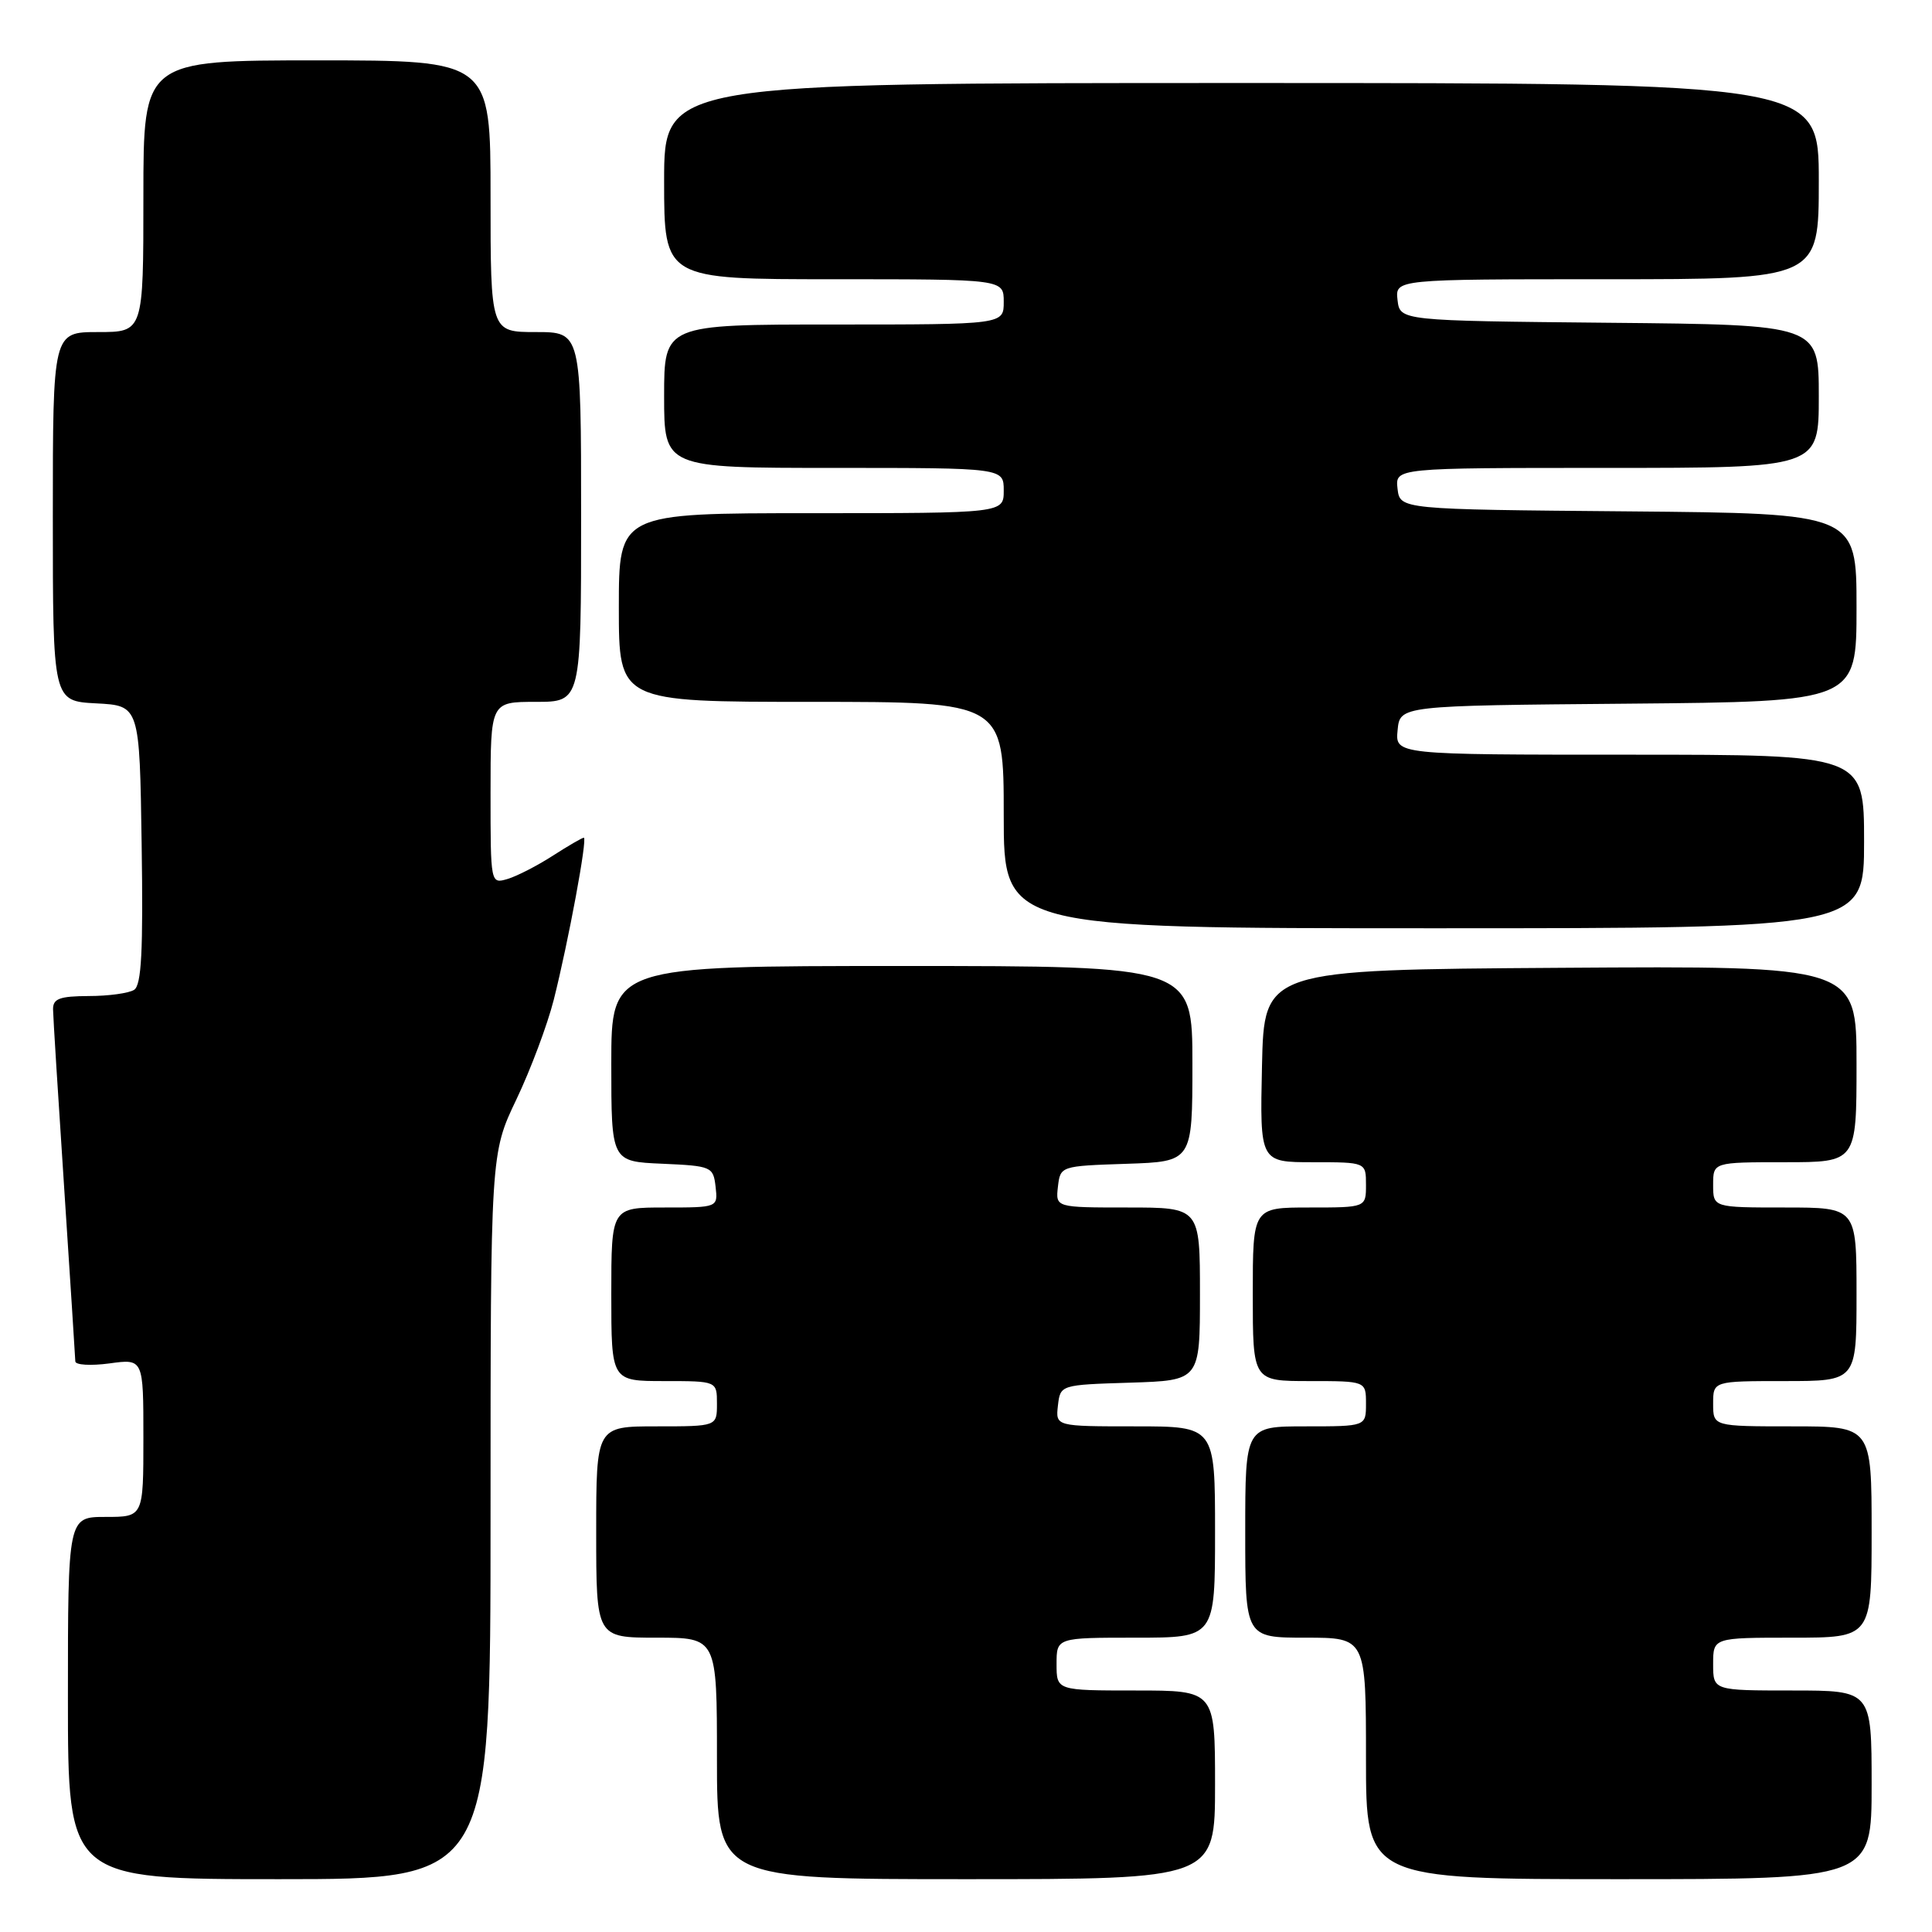 <?xml version="1.0" encoding="UTF-8" standalone="no"?>
<!DOCTYPE svg PUBLIC "-//W3C//DTD SVG 1.1//EN" "http://www.w3.org/Graphics/SVG/1.1/DTD/svg11.dtd" >
<svg xmlns="http://www.w3.org/2000/svg" xmlns:xlink="http://www.w3.org/1999/xlink" version="1.1" viewBox="0 0 256 256">
 <g >
 <path fill="currentColor"
d=" M 65.00 200.92 C 65.00 152.84 65.00 152.84 68.43 145.67 C 70.31 141.73 72.53 135.80 73.37 132.50 C 75.33 124.72 77.87 111.00 77.36 111.00 C 77.14 111.00 75.28 112.08 73.23 113.40 C 71.18 114.72 68.49 116.10 67.25 116.47 C 65.00 117.13 65.00 117.11 65.00 105.07 C 65.00 93.00 65.00 93.00 71.00 93.00 C 77.00 93.00 77.00 93.00 77.00 68.50 C 77.00 44.00 77.00 44.00 71.00 44.00 C 65.00 44.00 65.00 44.00 65.00 26.00 C 65.00 8.00 65.00 8.00 42.00 8.00 C 19.00 8.00 19.00 8.00 19.00 26.00 C 19.00 44.00 19.00 44.00 13.00 44.00 C 7.00 44.00 7.00 44.00 7.00 68.45 C 7.00 92.90 7.00 92.90 12.75 93.20 C 18.50 93.50 18.50 93.50 18.77 111.93 C 18.98 126.00 18.75 130.54 17.77 131.16 C 17.07 131.61 14.36 131.98 11.75 131.98 C 7.89 132.00 7.01 132.33 7.03 133.75 C 7.04 134.71 7.71 145.40 8.51 157.50 C 9.30 169.60 9.97 179.90 9.98 180.39 C 9.99 180.87 12.03 180.99 14.50 180.66 C 19.00 180.04 19.00 180.04 19.00 190.52 C 19.00 201.00 19.00 201.00 14.00 201.00 C 9.00 201.00 9.00 201.00 9.00 225.00 C 9.00 249.00 9.00 249.00 37.00 249.00 C 65.00 249.00 65.00 249.00 65.00 200.92 Z  M 161.00 236.50 C 161.00 224.00 161.00 224.00 150.50 224.00 C 140.00 224.00 140.00 224.00 140.00 220.50 C 140.00 217.00 140.00 217.00 150.50 217.00 C 161.00 217.00 161.00 217.00 161.00 203.00 C 161.00 189.00 161.00 189.00 150.43 189.00 C 139.87 189.00 139.87 189.00 140.18 186.25 C 140.50 183.50 140.50 183.50 149.75 183.21 C 159.00 182.92 159.00 182.92 159.00 171.46 C 159.00 160.00 159.00 160.00 149.43 160.00 C 139.87 160.00 139.87 160.00 140.18 157.25 C 140.50 154.51 140.53 154.50 149.25 154.21 C 158.00 153.92 158.00 153.92 158.00 140.96 C 158.00 128.00 158.00 128.00 119.50 128.00 C 81.00 128.00 81.00 128.00 81.00 140.95 C 81.00 153.91 81.00 153.91 87.75 154.20 C 94.29 154.49 94.51 154.59 94.82 157.25 C 95.13 160.00 95.13 160.00 88.07 160.00 C 81.00 160.00 81.00 160.00 81.00 171.50 C 81.00 183.00 81.00 183.00 88.00 183.00 C 95.00 183.00 95.00 183.00 95.00 186.00 C 95.00 189.00 95.00 189.00 87.00 189.00 C 79.00 189.00 79.00 189.00 79.00 203.00 C 79.00 217.00 79.00 217.00 87.00 217.00 C 95.00 217.00 95.00 217.00 95.00 233.00 C 95.00 249.00 95.00 249.00 128.00 249.00 C 161.00 249.00 161.00 249.00 161.00 236.50 Z  M 248.00 236.50 C 248.00 224.00 248.00 224.00 237.50 224.00 C 227.00 224.00 227.00 224.00 227.00 220.50 C 227.00 217.00 227.00 217.00 237.50 217.00 C 248.00 217.00 248.00 217.00 248.00 203.00 C 248.00 189.00 248.00 189.00 237.50 189.00 C 227.00 189.00 227.00 189.00 227.00 186.00 C 227.00 183.00 227.00 183.00 236.50 183.00 C 246.00 183.00 246.00 183.00 246.00 171.50 C 246.00 160.00 246.00 160.00 236.50 160.00 C 227.00 160.00 227.00 160.00 227.00 157.00 C 227.00 154.00 227.00 154.00 236.50 154.00 C 246.00 154.00 246.00 154.00 246.00 140.99 C 246.00 127.98 246.00 127.98 206.75 128.24 C 167.50 128.50 167.50 128.50 167.22 141.25 C 166.94 154.00 166.94 154.00 173.97 154.00 C 181.00 154.00 181.00 154.00 181.00 157.00 C 181.00 160.00 181.00 160.00 173.50 160.00 C 166.00 160.00 166.00 160.00 166.00 171.50 C 166.00 183.00 166.00 183.00 173.50 183.00 C 181.00 183.00 181.00 183.00 181.00 186.00 C 181.00 189.00 181.00 189.00 173.00 189.00 C 165.00 189.00 165.00 189.00 165.00 203.00 C 165.00 217.00 165.00 217.00 173.00 217.00 C 181.00 217.00 181.00 217.00 181.00 233.00 C 181.00 249.00 181.00 249.00 214.50 249.00 C 248.00 249.00 248.00 249.00 248.00 236.50 Z  M 247.00 111.50 C 247.00 100.00 247.00 100.00 215.94 100.00 C 184.87 100.00 184.87 100.00 185.19 96.75 C 185.50 93.50 185.50 93.50 215.75 93.24 C 246.00 92.97 246.00 92.97 246.00 80.50 C 246.00 68.03 246.00 68.03 215.75 67.76 C 185.50 67.50 185.50 67.50 185.18 64.75 C 184.87 62.00 184.87 62.00 212.93 62.00 C 241.00 62.00 241.00 62.00 241.00 52.52 C 241.00 43.03 241.00 43.03 213.25 42.77 C 185.50 42.50 185.50 42.50 185.18 39.75 C 184.87 37.00 184.87 37.00 212.93 37.00 C 241.00 37.00 241.00 37.00 241.00 24.00 C 241.00 11.00 241.00 11.00 164.50 11.00 C 88.00 11.00 88.00 11.00 88.00 24.00 C 88.00 37.00 88.00 37.00 110.50 37.00 C 133.00 37.00 133.00 37.00 133.00 40.00 C 133.00 43.00 133.00 43.00 110.50 43.00 C 88.00 43.00 88.00 43.00 88.00 52.50 C 88.00 62.00 88.00 62.00 110.50 62.00 C 133.00 62.00 133.00 62.00 133.00 65.00 C 133.00 68.00 133.00 68.00 107.50 68.00 C 82.00 68.00 82.00 68.00 82.00 80.50 C 82.00 93.00 82.00 93.00 107.50 93.00 C 133.00 93.00 133.00 93.00 133.00 108.00 C 133.00 123.00 133.00 123.00 190.00 123.00 C 247.00 123.00 247.00 123.00 247.00 111.50 Z "/>
</g>
</svg>